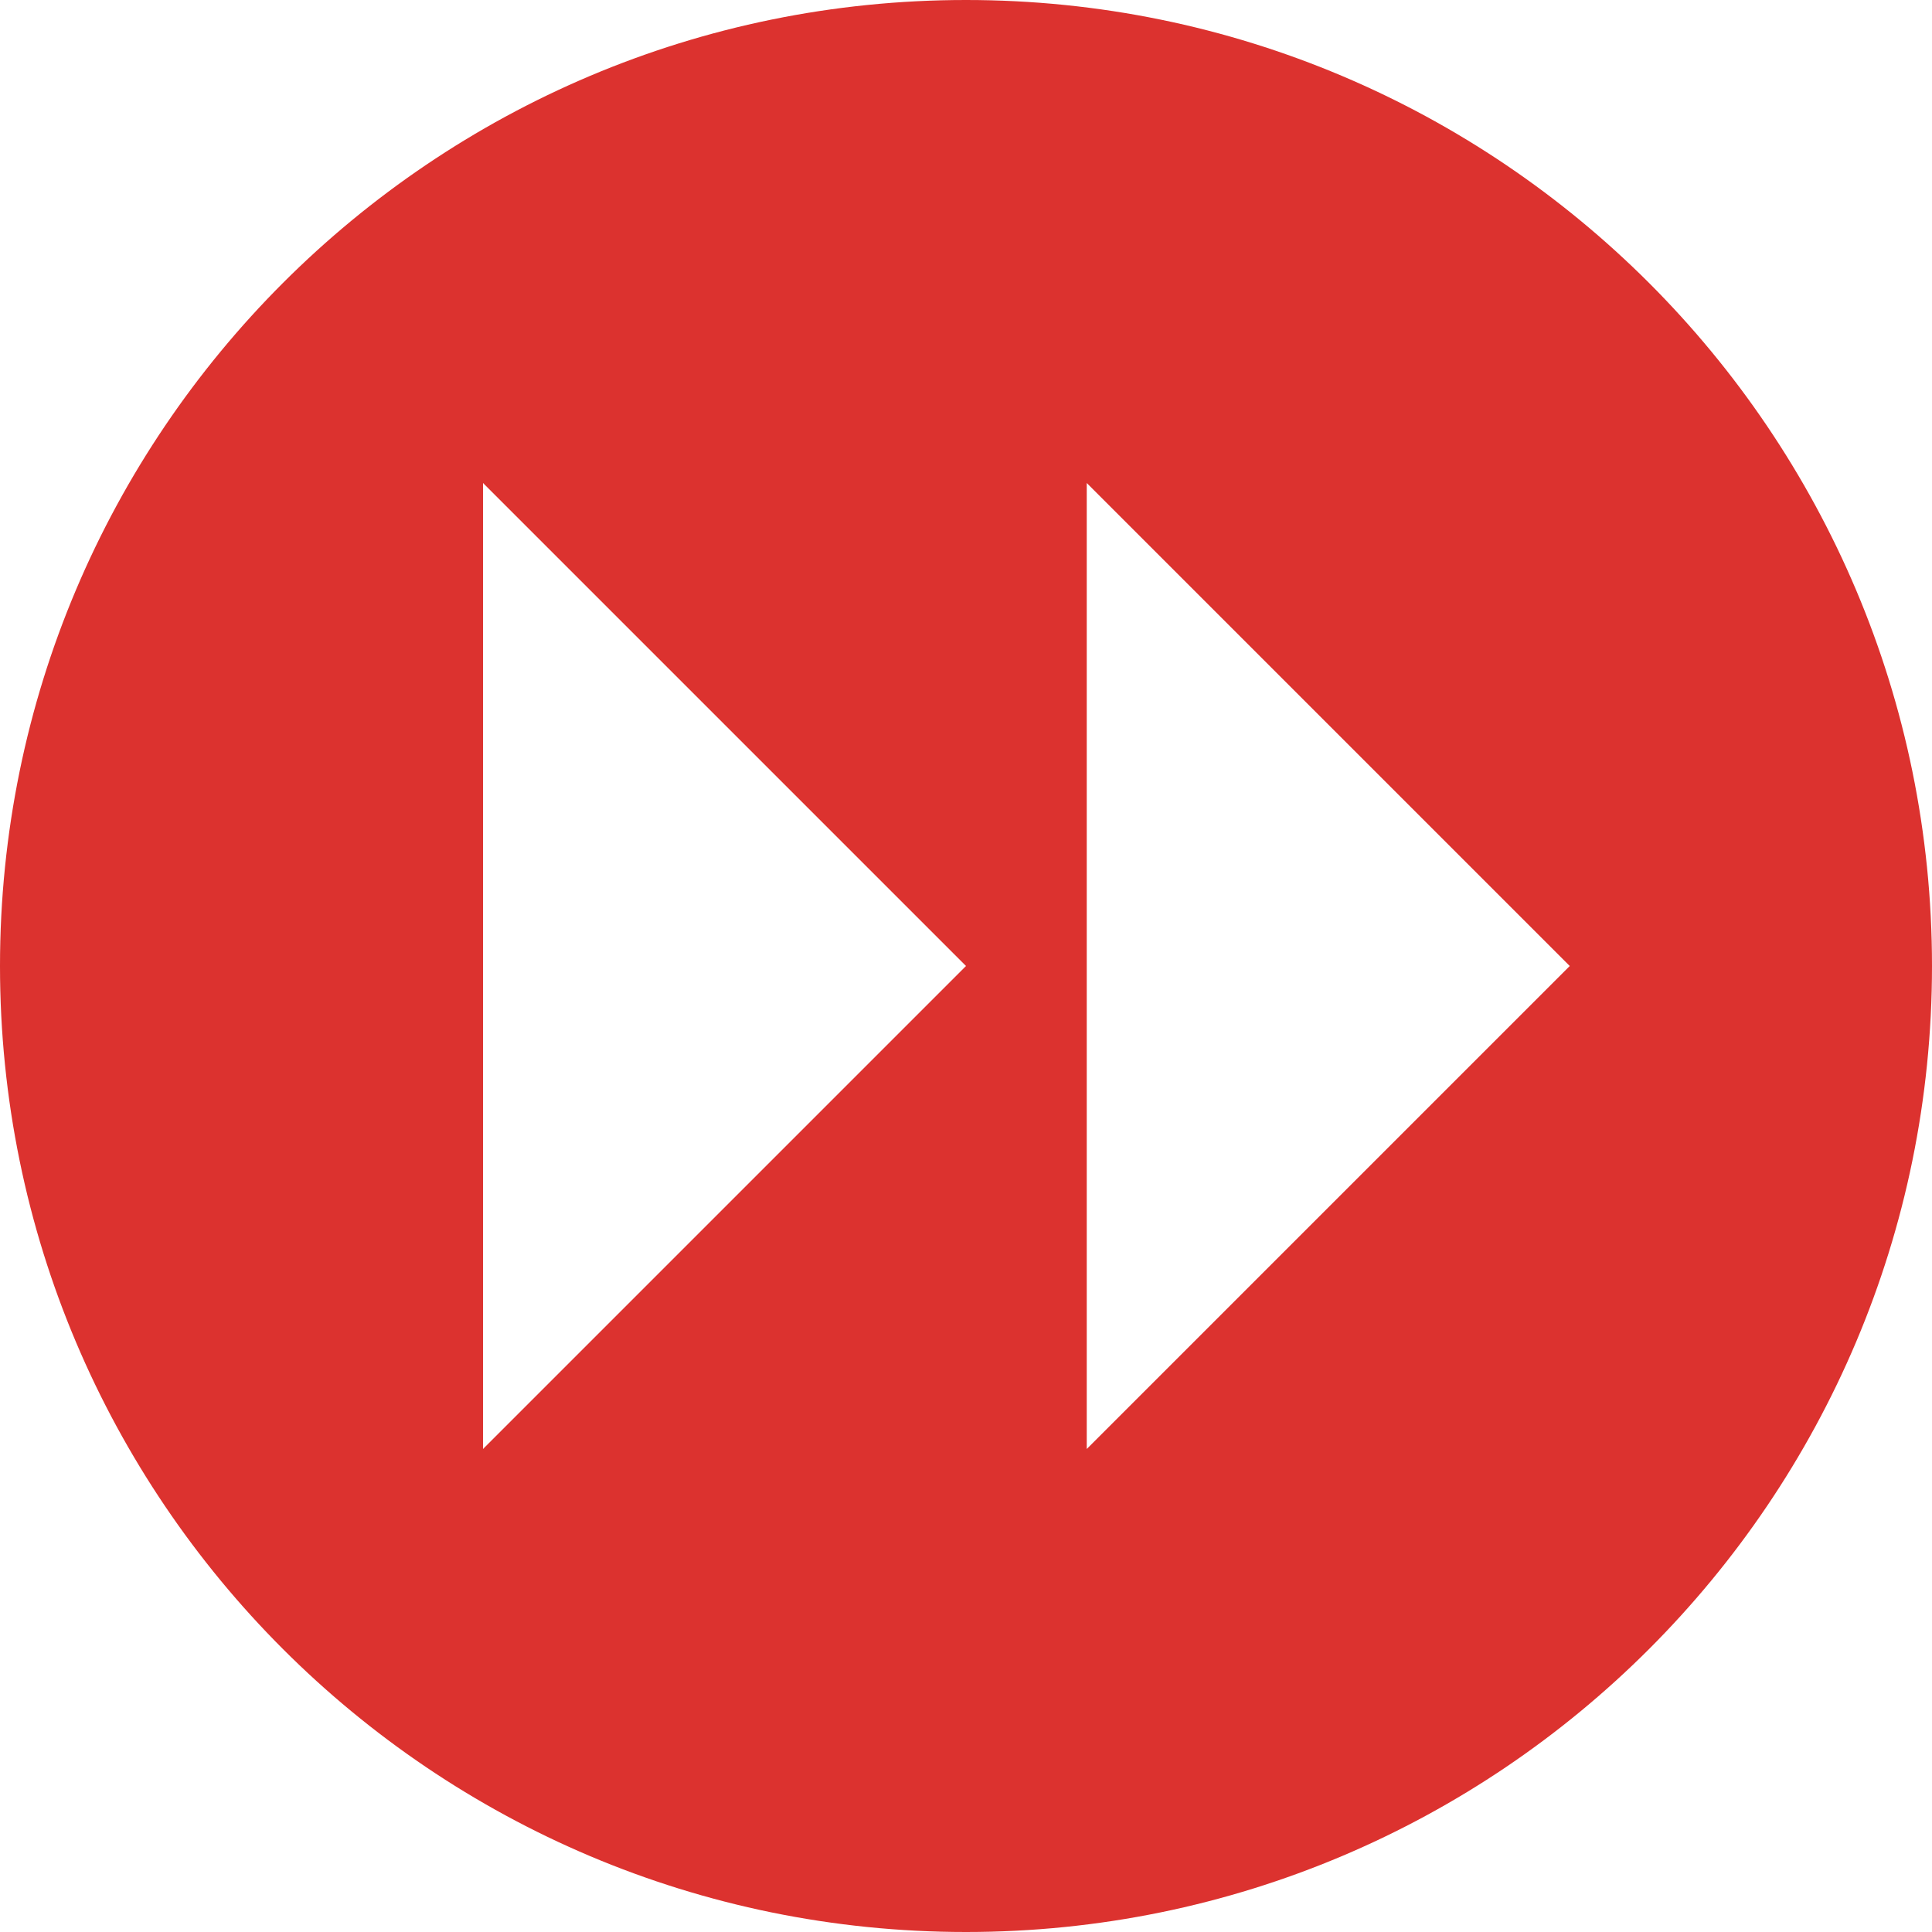 <svg xmlns="http://www.w3.org/2000/svg" xmlns:xlink="http://www.w3.org/1999/xlink" xmlns:sketch="http://www.bohemiancoding.com/sketch/ns" width="64px" height="64px" viewBox="0 0 16 16" version="1.1">
    <title>208 CircledForward2</title>
    <description>Created with Sketch (http://www.bohemiancoding.com/sketch)</description>
    <defs/>
    <g id="Icons with numbers" stroke="none" stroke-width="1" fill="none" fill-rule="evenodd">
        <g id="Group" transform="translate(-432, -528)" fill="#dc322f">
            <path d="M440,544 C435.582,544 432,540.418 432,536 C432,531.582 435.582,528 440,528 C444.418,528 448,531.582 448,536 C448,540.418 444.418,544 440,544 L440,544 Z M445,536 L441,532 L441,536 L441,540 L445,536 L445,536 Z M440,536 L436,532 L436,540 L440,536 L440,536 Z M440,536" id="Shape copy"/>
        </g>
    </g>
</svg>